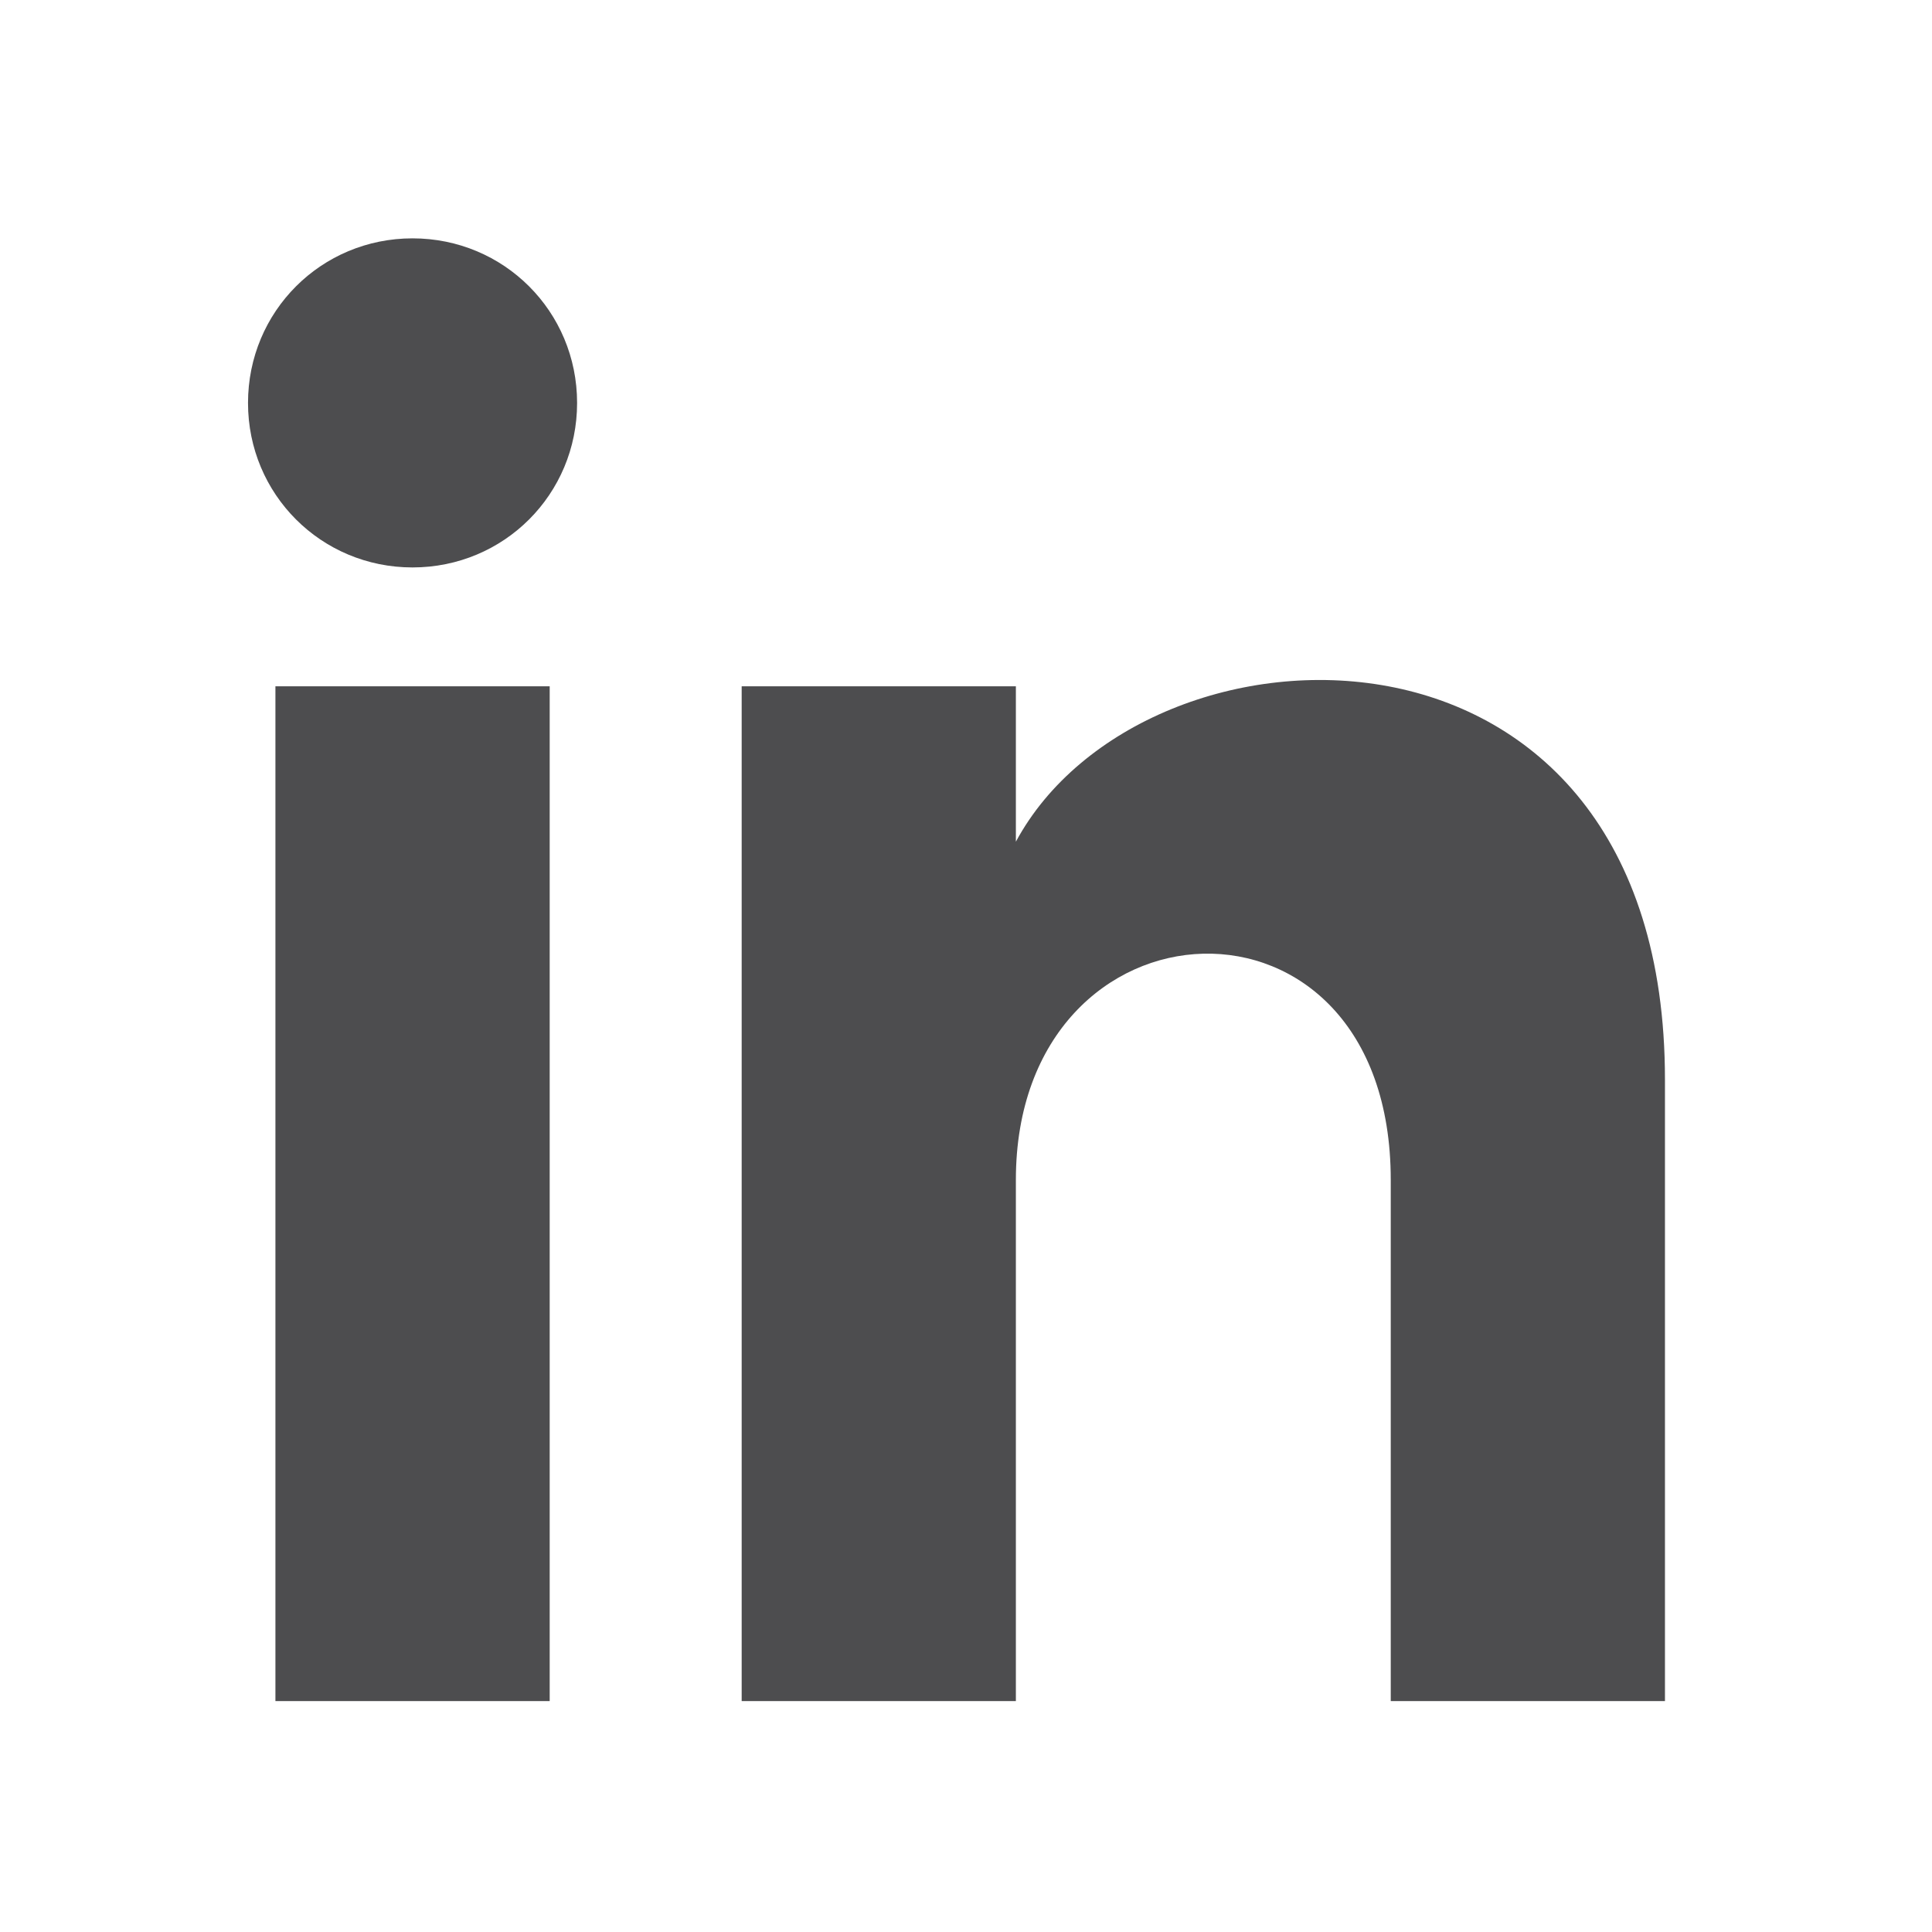 <svg width="27" height="27" viewBox="0 0 27 27" fill="none" xmlns="http://www.w3.org/2000/svg">
<path d="M3.849 23.773H7.682V9.591H3.849V23.773ZM5.765 3.331C4.488 3.331 3.466 4.353 3.466 5.631C3.466 6.908 4.488 7.93 5.765 7.93C7.043 7.93 8.065 6.908 8.065 5.631C8.065 4.353 7.043 3.331 5.765 3.331ZM14.197 11.763V9.591H10.365V23.773H14.197V16.49C14.197 12.402 19.436 12.146 19.436 16.49V23.773H23.268V15.085C23.268 8.186 15.986 8.441 14.197 11.763Z" fill="#4D4D4F"/>
</svg>
